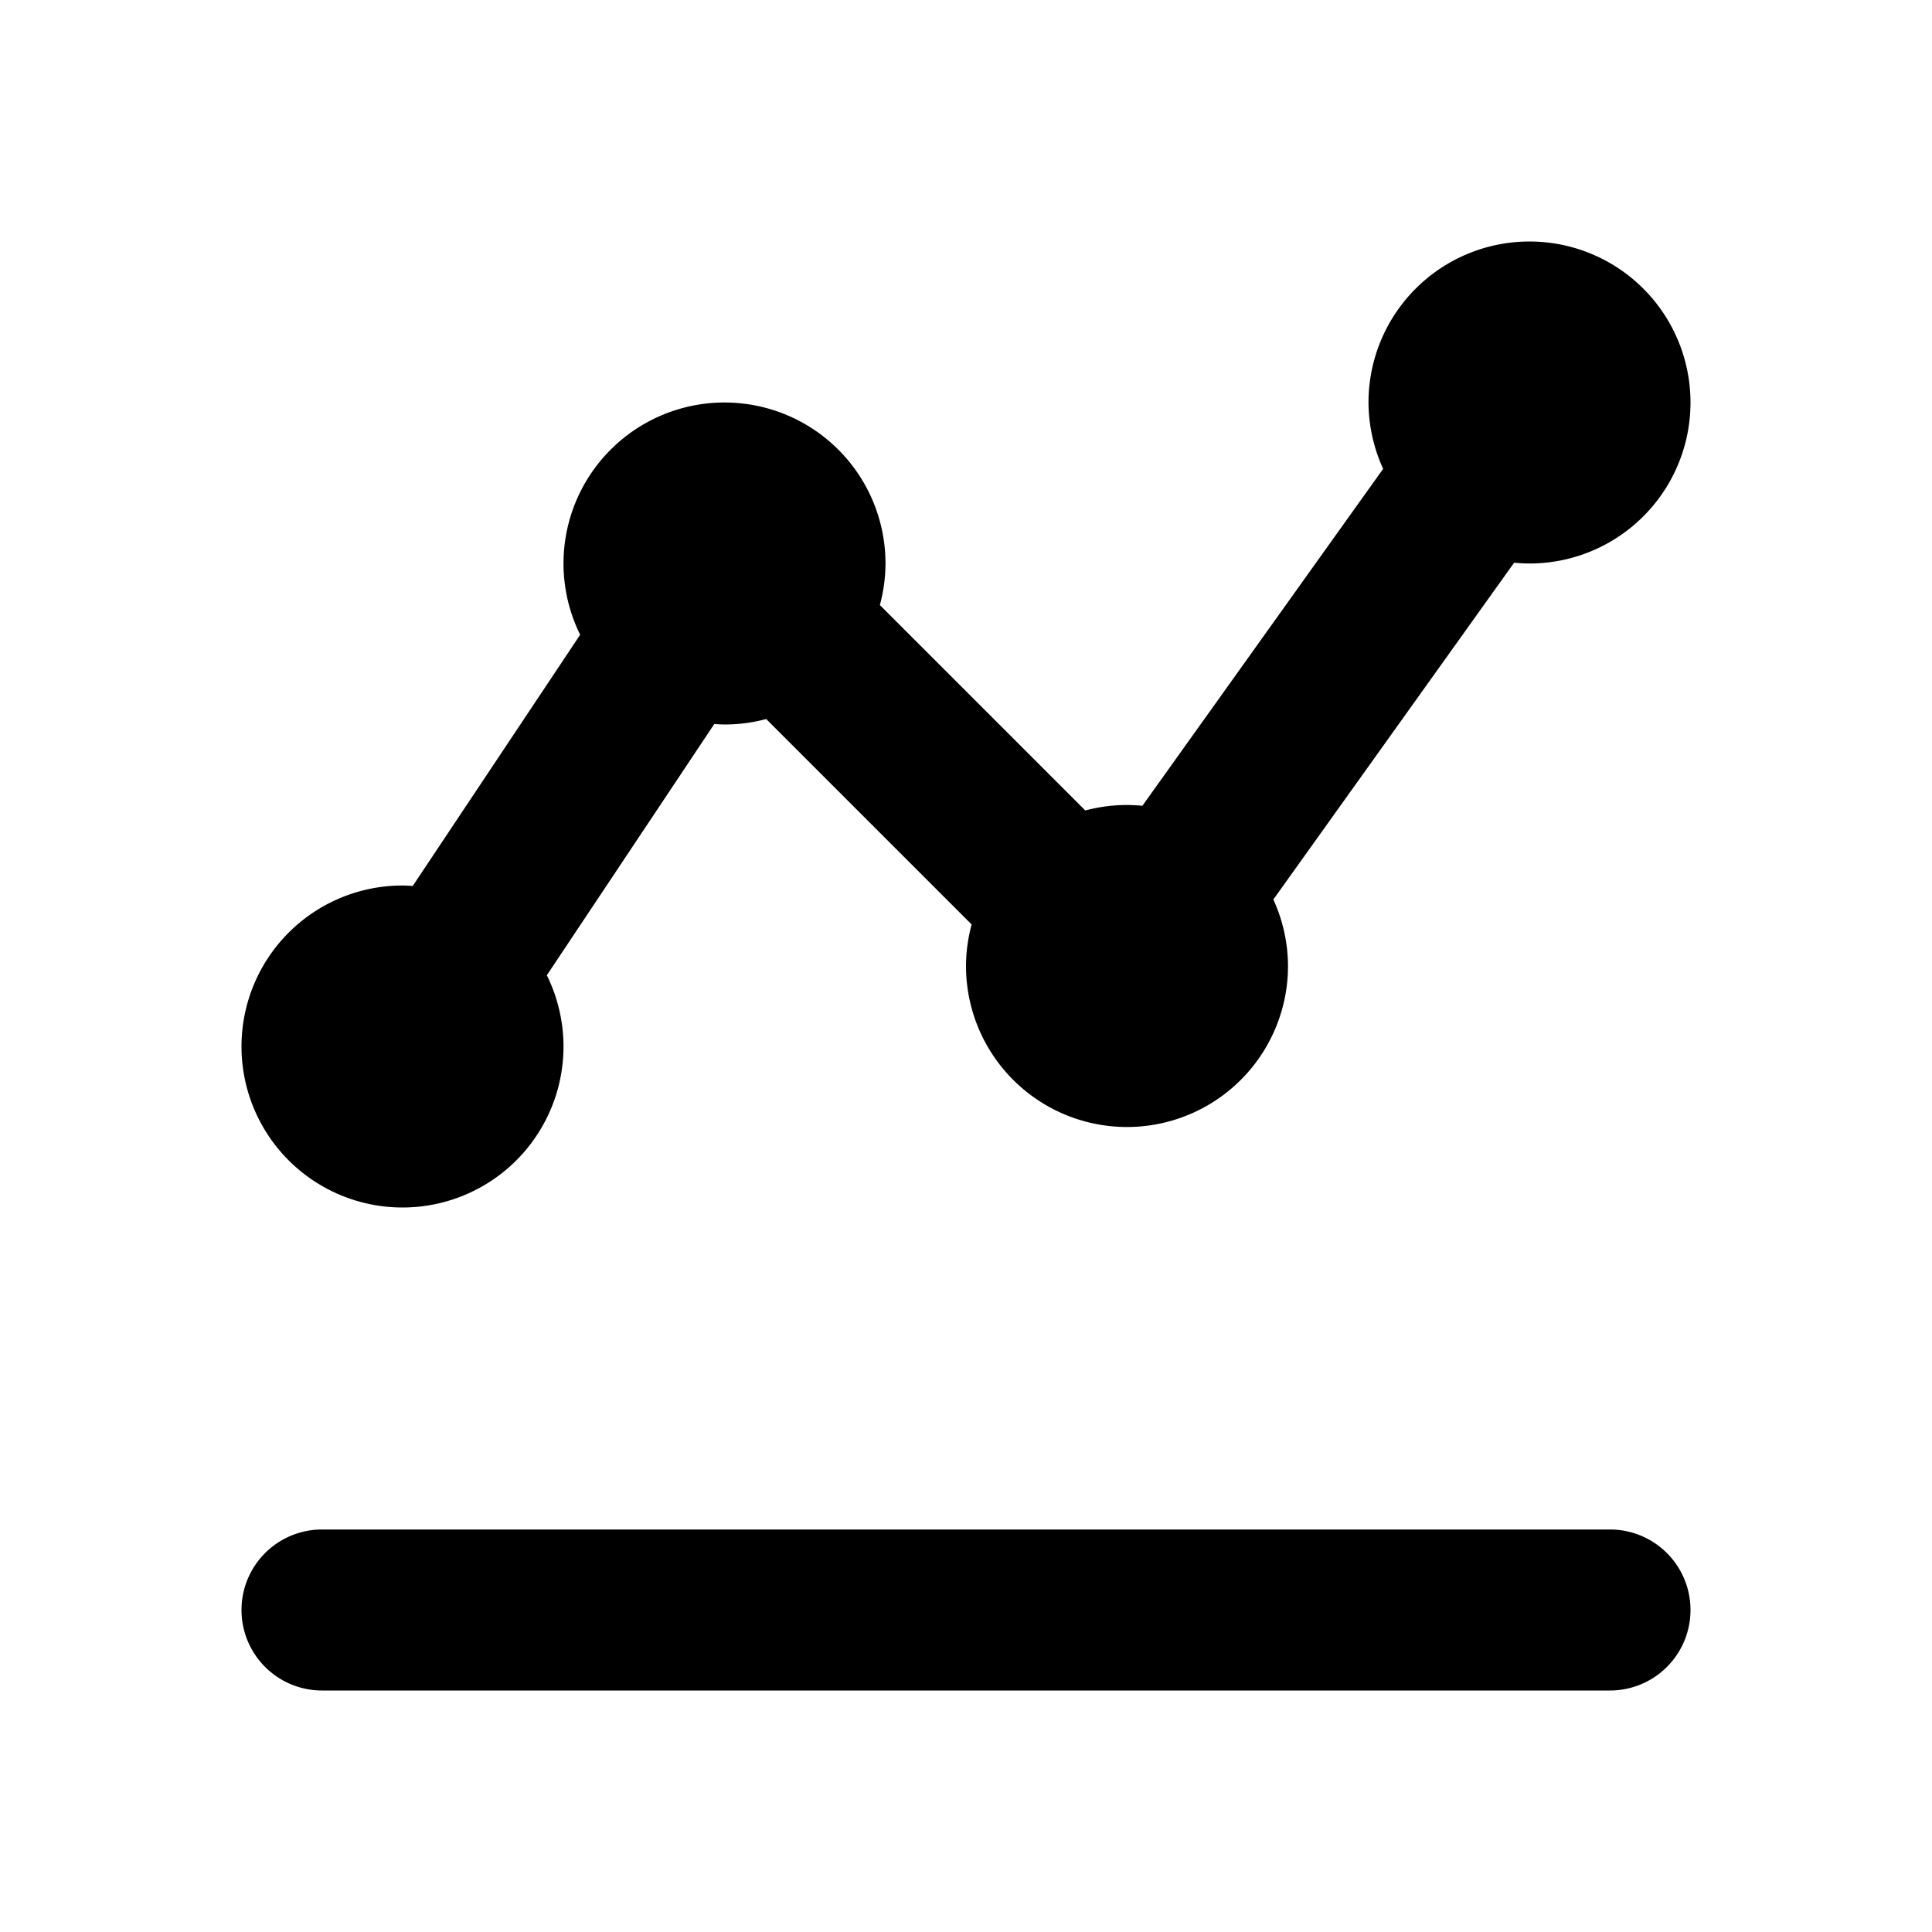 <?xml version="1.0"?><svg fill="#000000" xmlns="http://www.w3.org/2000/svg"  viewBox="0 0 24 24" width="24px" height="24px">    <path d="M 19 3 A 2 2 0 0 0 17 5 A 2 2 0 0 0 17.182 5.824 L 14.191 10.01 A 2 2 0 0 0 14 10 A 2 2 0 0 0 13.482 10.068 L 10.93 7.516 A 2 2 0 0 0 11 7 A 2 2 0 0 0 9 5 A 2 2 0 0 0 7 7 A 2 2 0 0 0 7.207 7.885 L 5.127 11.006 A 2 2 0 0 0 5 11 A 2 2 0 0 0 3 13 A 2 2 0 0 0 5 15 A 2 2 0 0 0 7 13 A 2 2 0 0 0 6.793 12.115 L 8.873 8.994 A 2 2 0 0 0 9 9 A 2 2 0 0 0 9.518 8.932 L 12.07 11.484 A 2 2 0 0 0 12 12 A 2 2 0 0 0 14 14 A 2 2 0 0 0 16 12 A 2 2 0 0 0 15.818 11.174 L 18.809 6.99 A 2 2 0 0 0 19 7 A 2 2 0 0 0 21 5 A 2 2 0 0 0 19 3 z M 4 19 A 1 1 0 1 0 4 21 L 20 21 A 1 1 0 1 0 20 19 L 4 19 z"/></svg>
